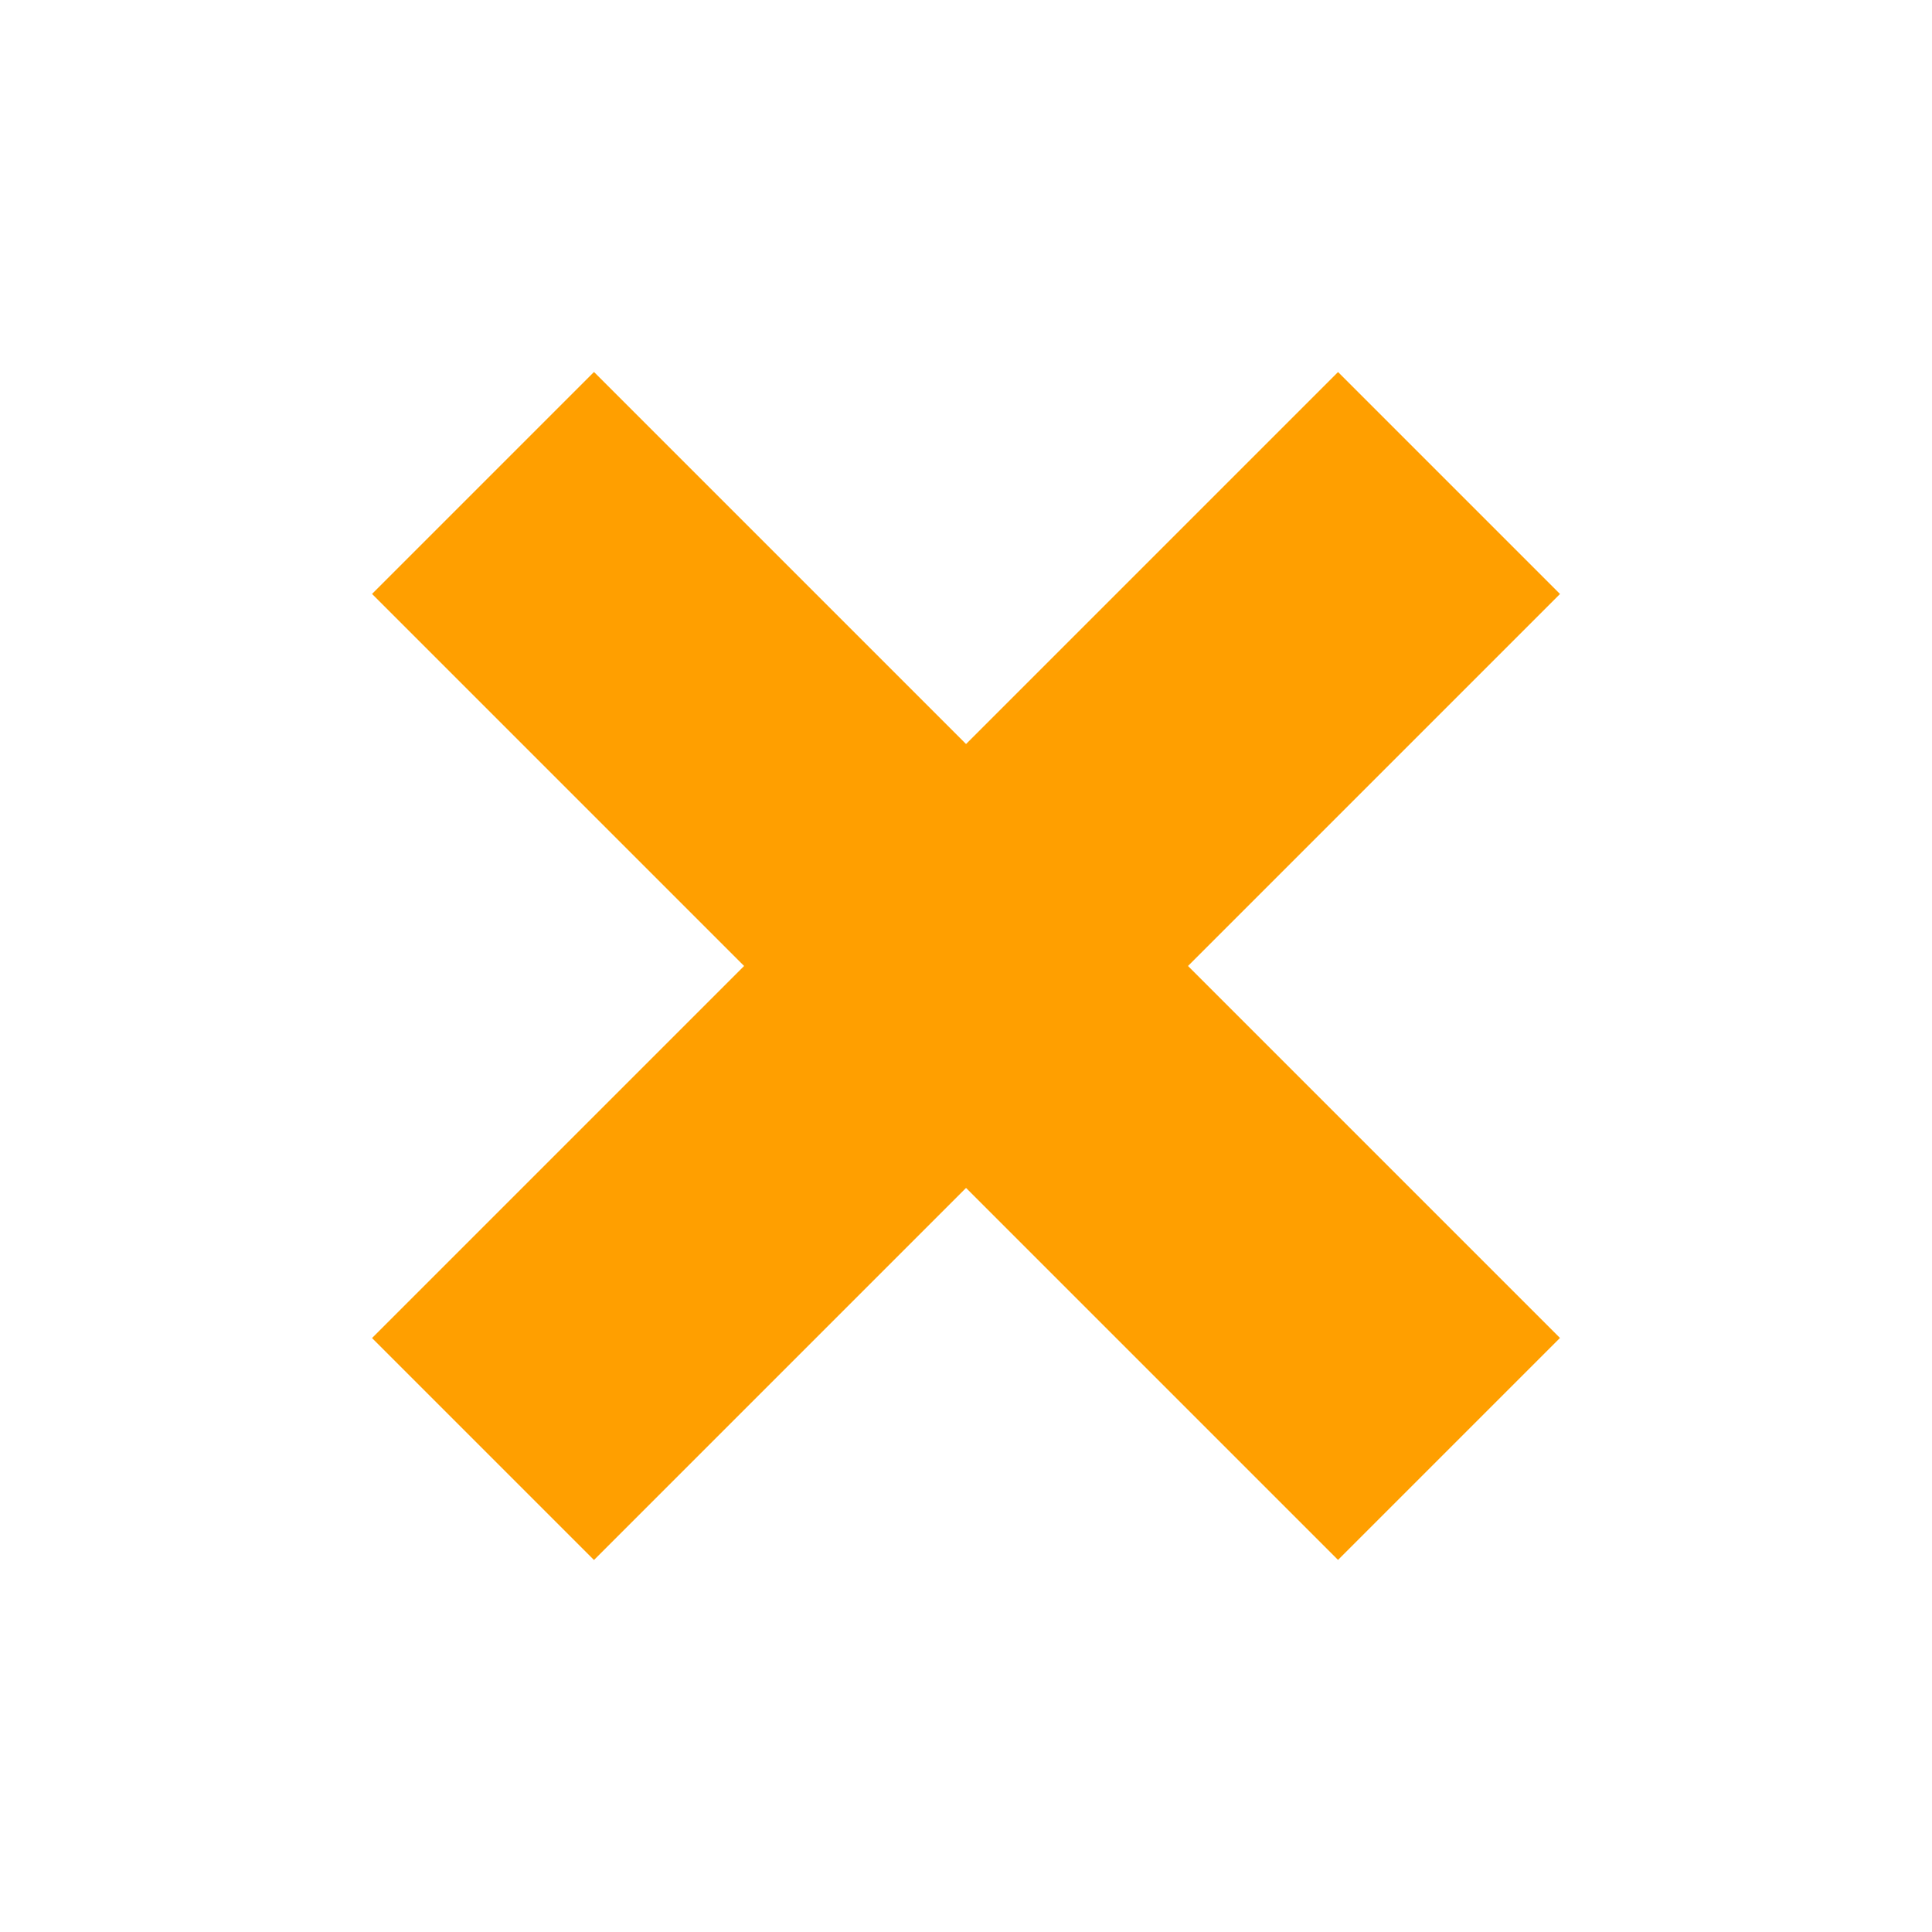 <svg xmlns="http://www.w3.org/2000/svg" width="61.506" height="61.506" viewBox="0 0 61.506 61.506"><defs><style>.a{fill:#ff9f00;}</style></defs><g transform="translate(-1404.746 -270.074)"><g transform="translate(3212.105 148.805) rotate(45)"><path class="a" d="M-12873.341-3872.085v-16.751h-16.751v-9.993h16.751v-16.748h9.993v16.748h16.747v9.993h-16.747v16.751Z" transform="translate(11719.591 5257.577)"/></g></g></svg>